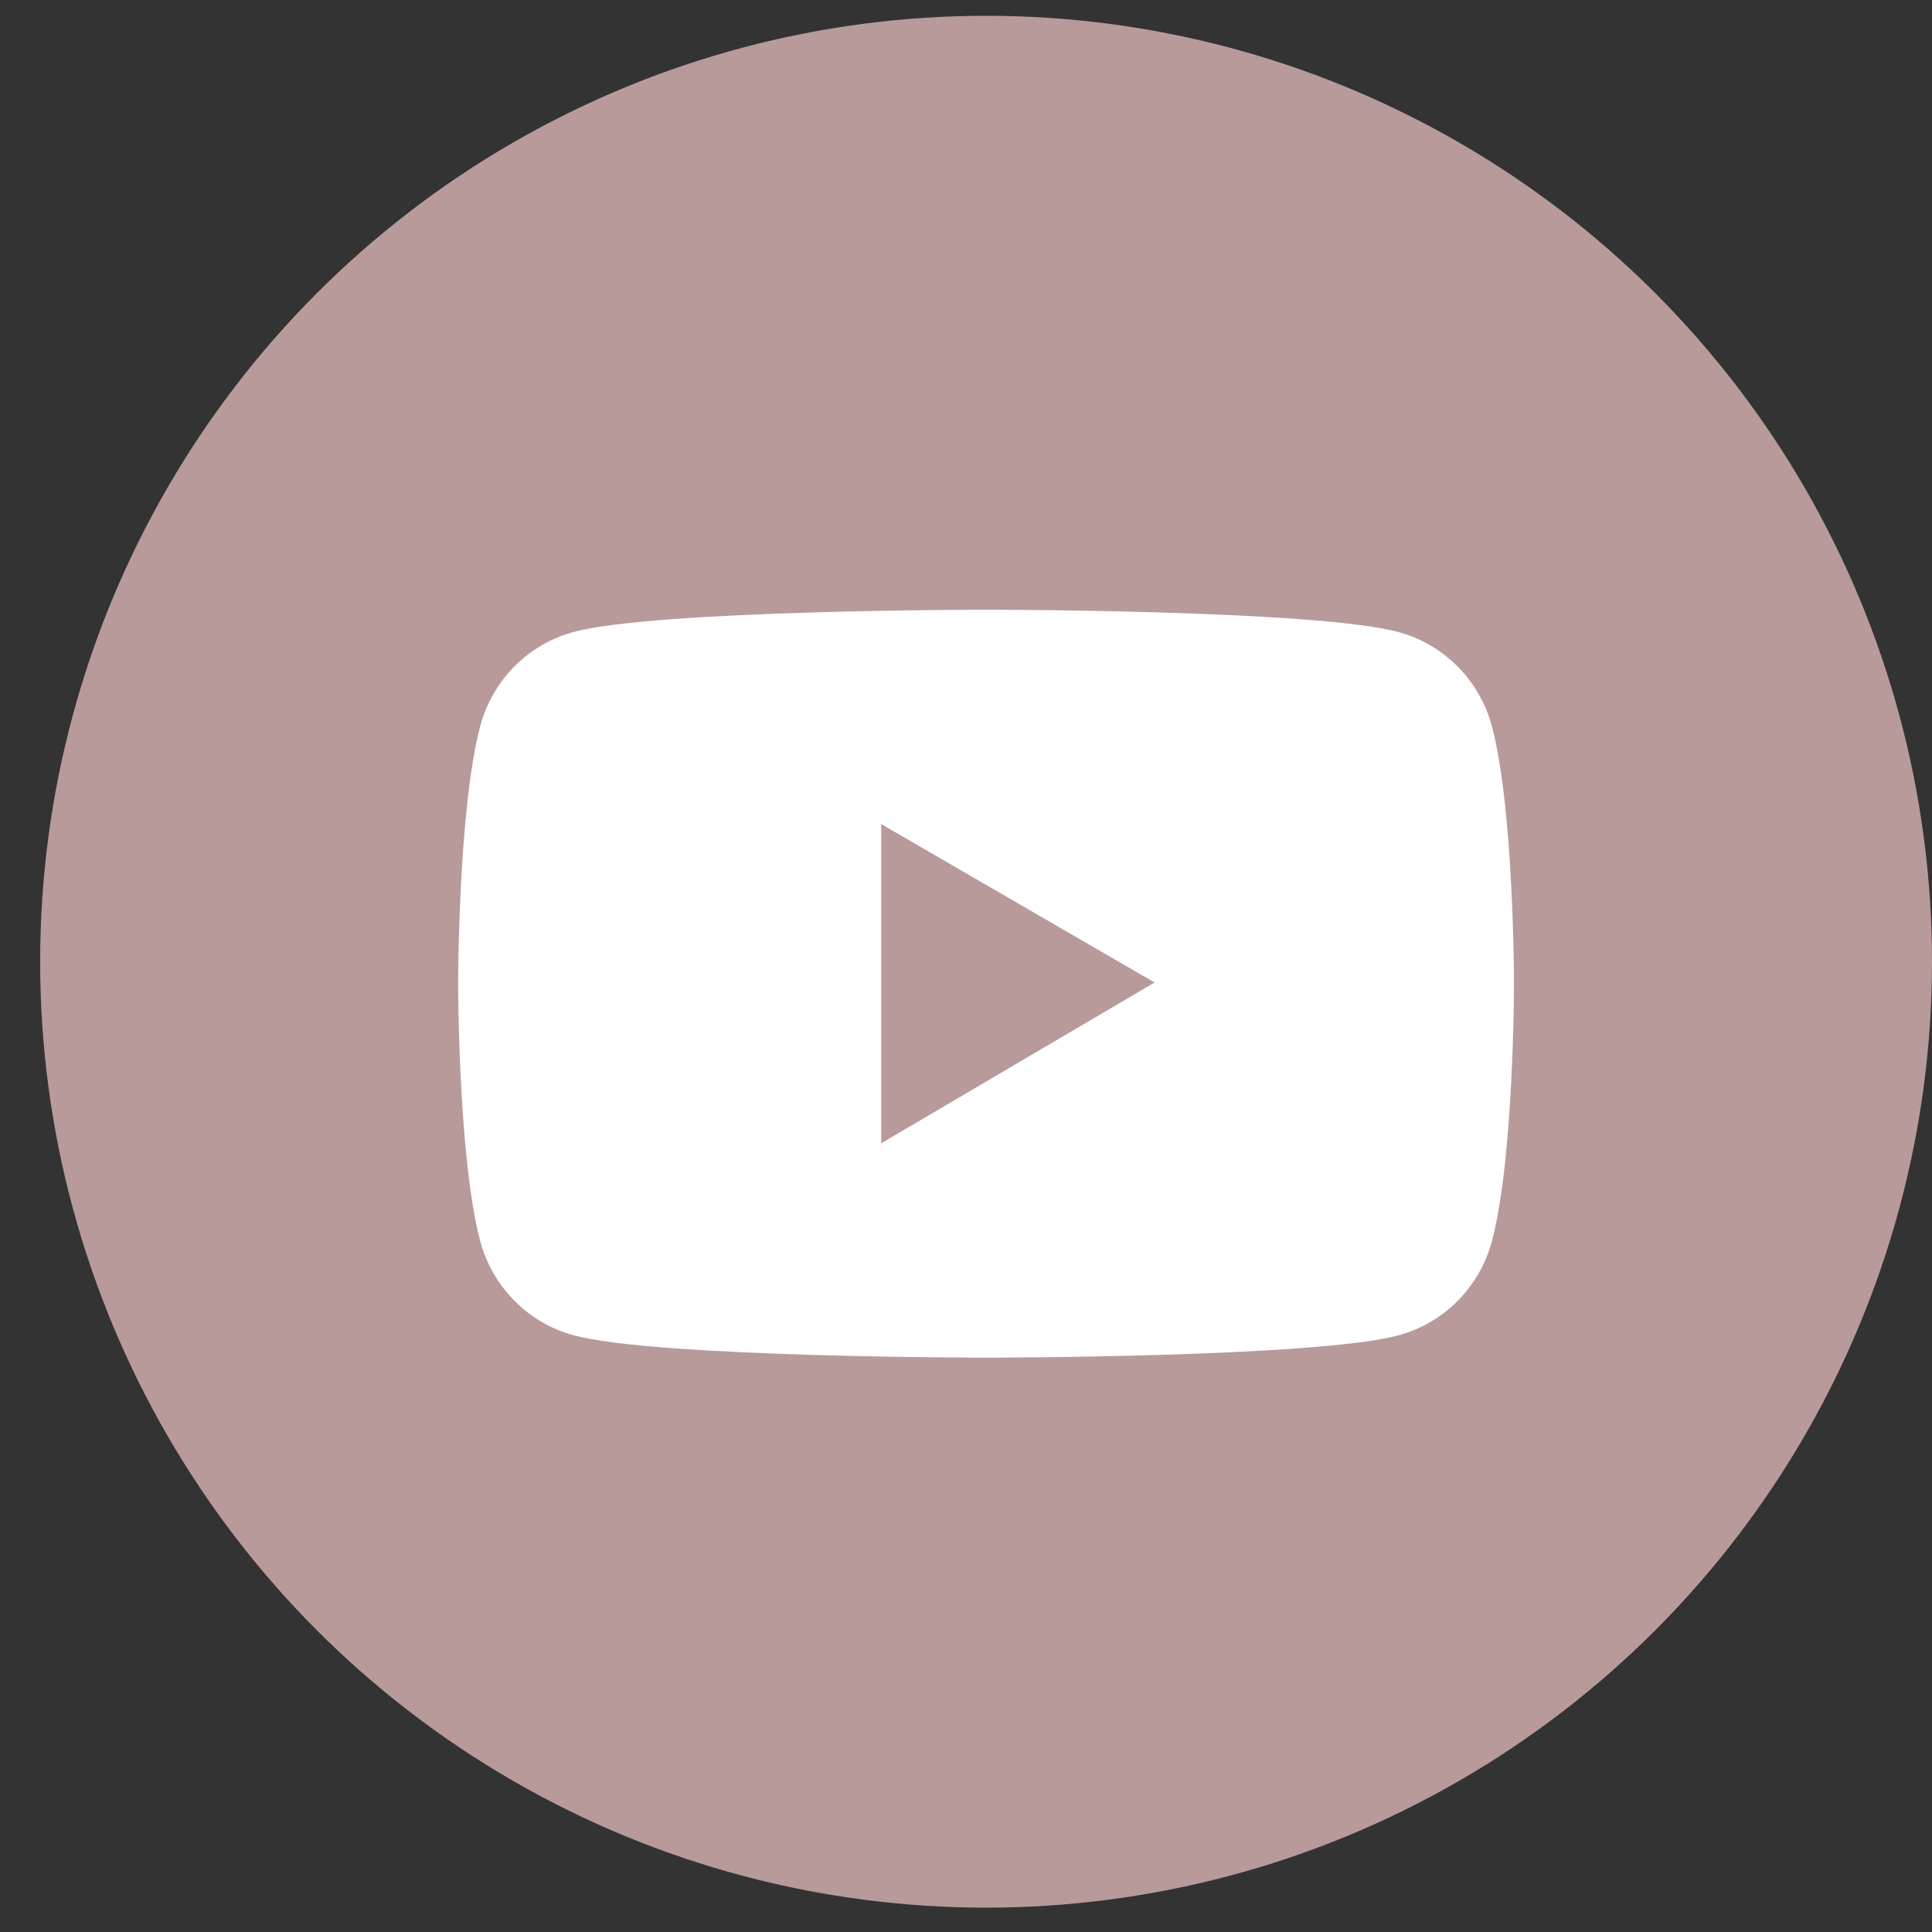<svg width="46" height="46" viewBox="0 0 46 46" fill="none" xmlns="http://www.w3.org/2000/svg">
<rect x="0" y="0" width="46" height="46" fill="#333333" stroke="none"/>
<circle cx="23.478" cy="22.898" r="22.522" fill="#B89A9A"/>
<path d="M35.524 17.299C35.38 16.76 35.1 16.269 34.71 15.874C34.32 15.48 33.834 15.195 33.301 15.05C31.34 14.517 23.478 14.517 23.478 14.517C23.478 14.517 15.616 14.517 13.655 15.047C13.121 15.192 12.636 15.476 12.245 15.871C11.855 16.266 11.575 16.757 11.432 17.296C10.908 19.281 10.908 23.421 10.908 23.421C10.908 23.421 10.908 27.561 11.432 29.543C11.721 30.638 12.574 31.5 13.655 31.792C15.616 32.325 23.478 32.325 23.478 32.325C23.478 32.325 31.34 32.325 33.301 31.792C34.384 31.5 35.235 30.638 35.524 29.543C36.048 27.561 36.048 23.421 36.048 23.421C36.048 23.421 36.048 19.281 35.524 17.299ZM20.981 27.221V19.621L27.49 23.393L20.981 27.221Z" fill="white"/>
</svg>
